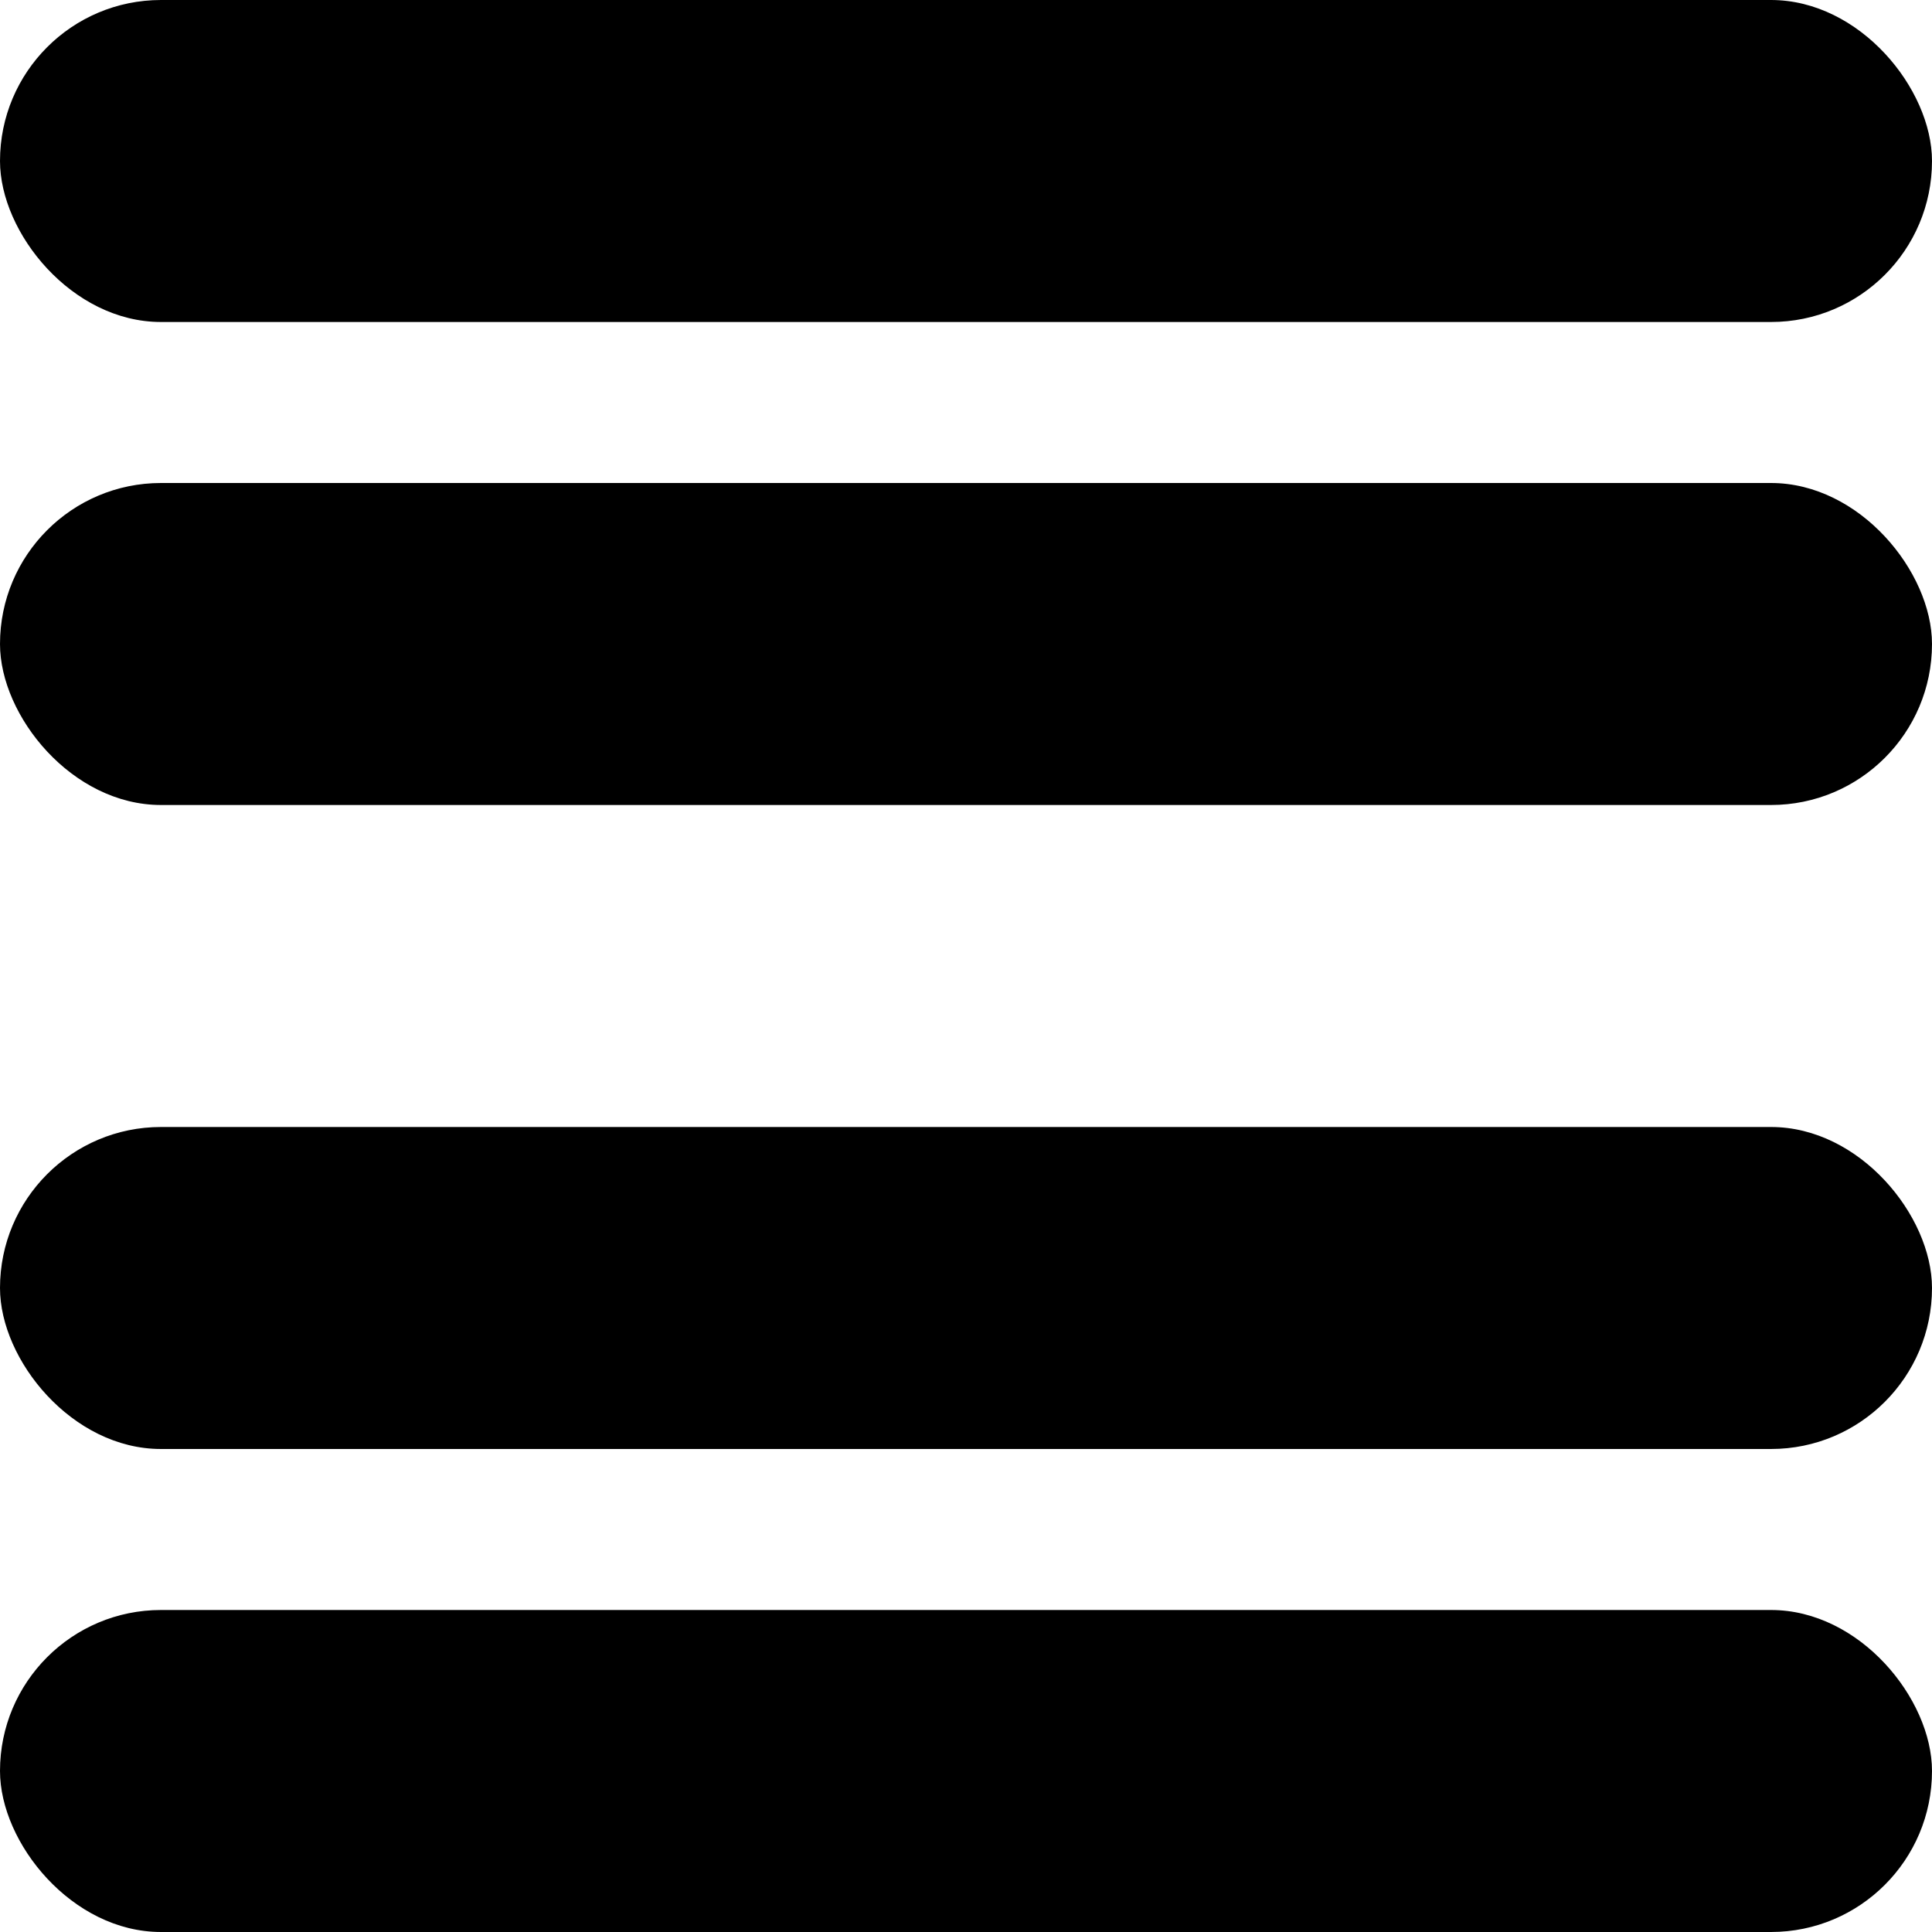 <svg
  xmlns="http://www.w3.org/2000/svg"
  viewBox="0 0 12 12"
>
  <g
    fill-rule="evenodd"
    stroke-width="1.3"
  >
    <rect
      width="12"
      height="2"
      rx="1"
    />
    <rect
      width="12"
      height="2"
      y="3"
      rx="1"
    />
    <rect
      width="12"
      height="2"
      y="7"
      rx="1"
    />
    <rect
      width="12"
      height="2"
      y="10"
      rx="1"
    />
  </g>
</svg>
